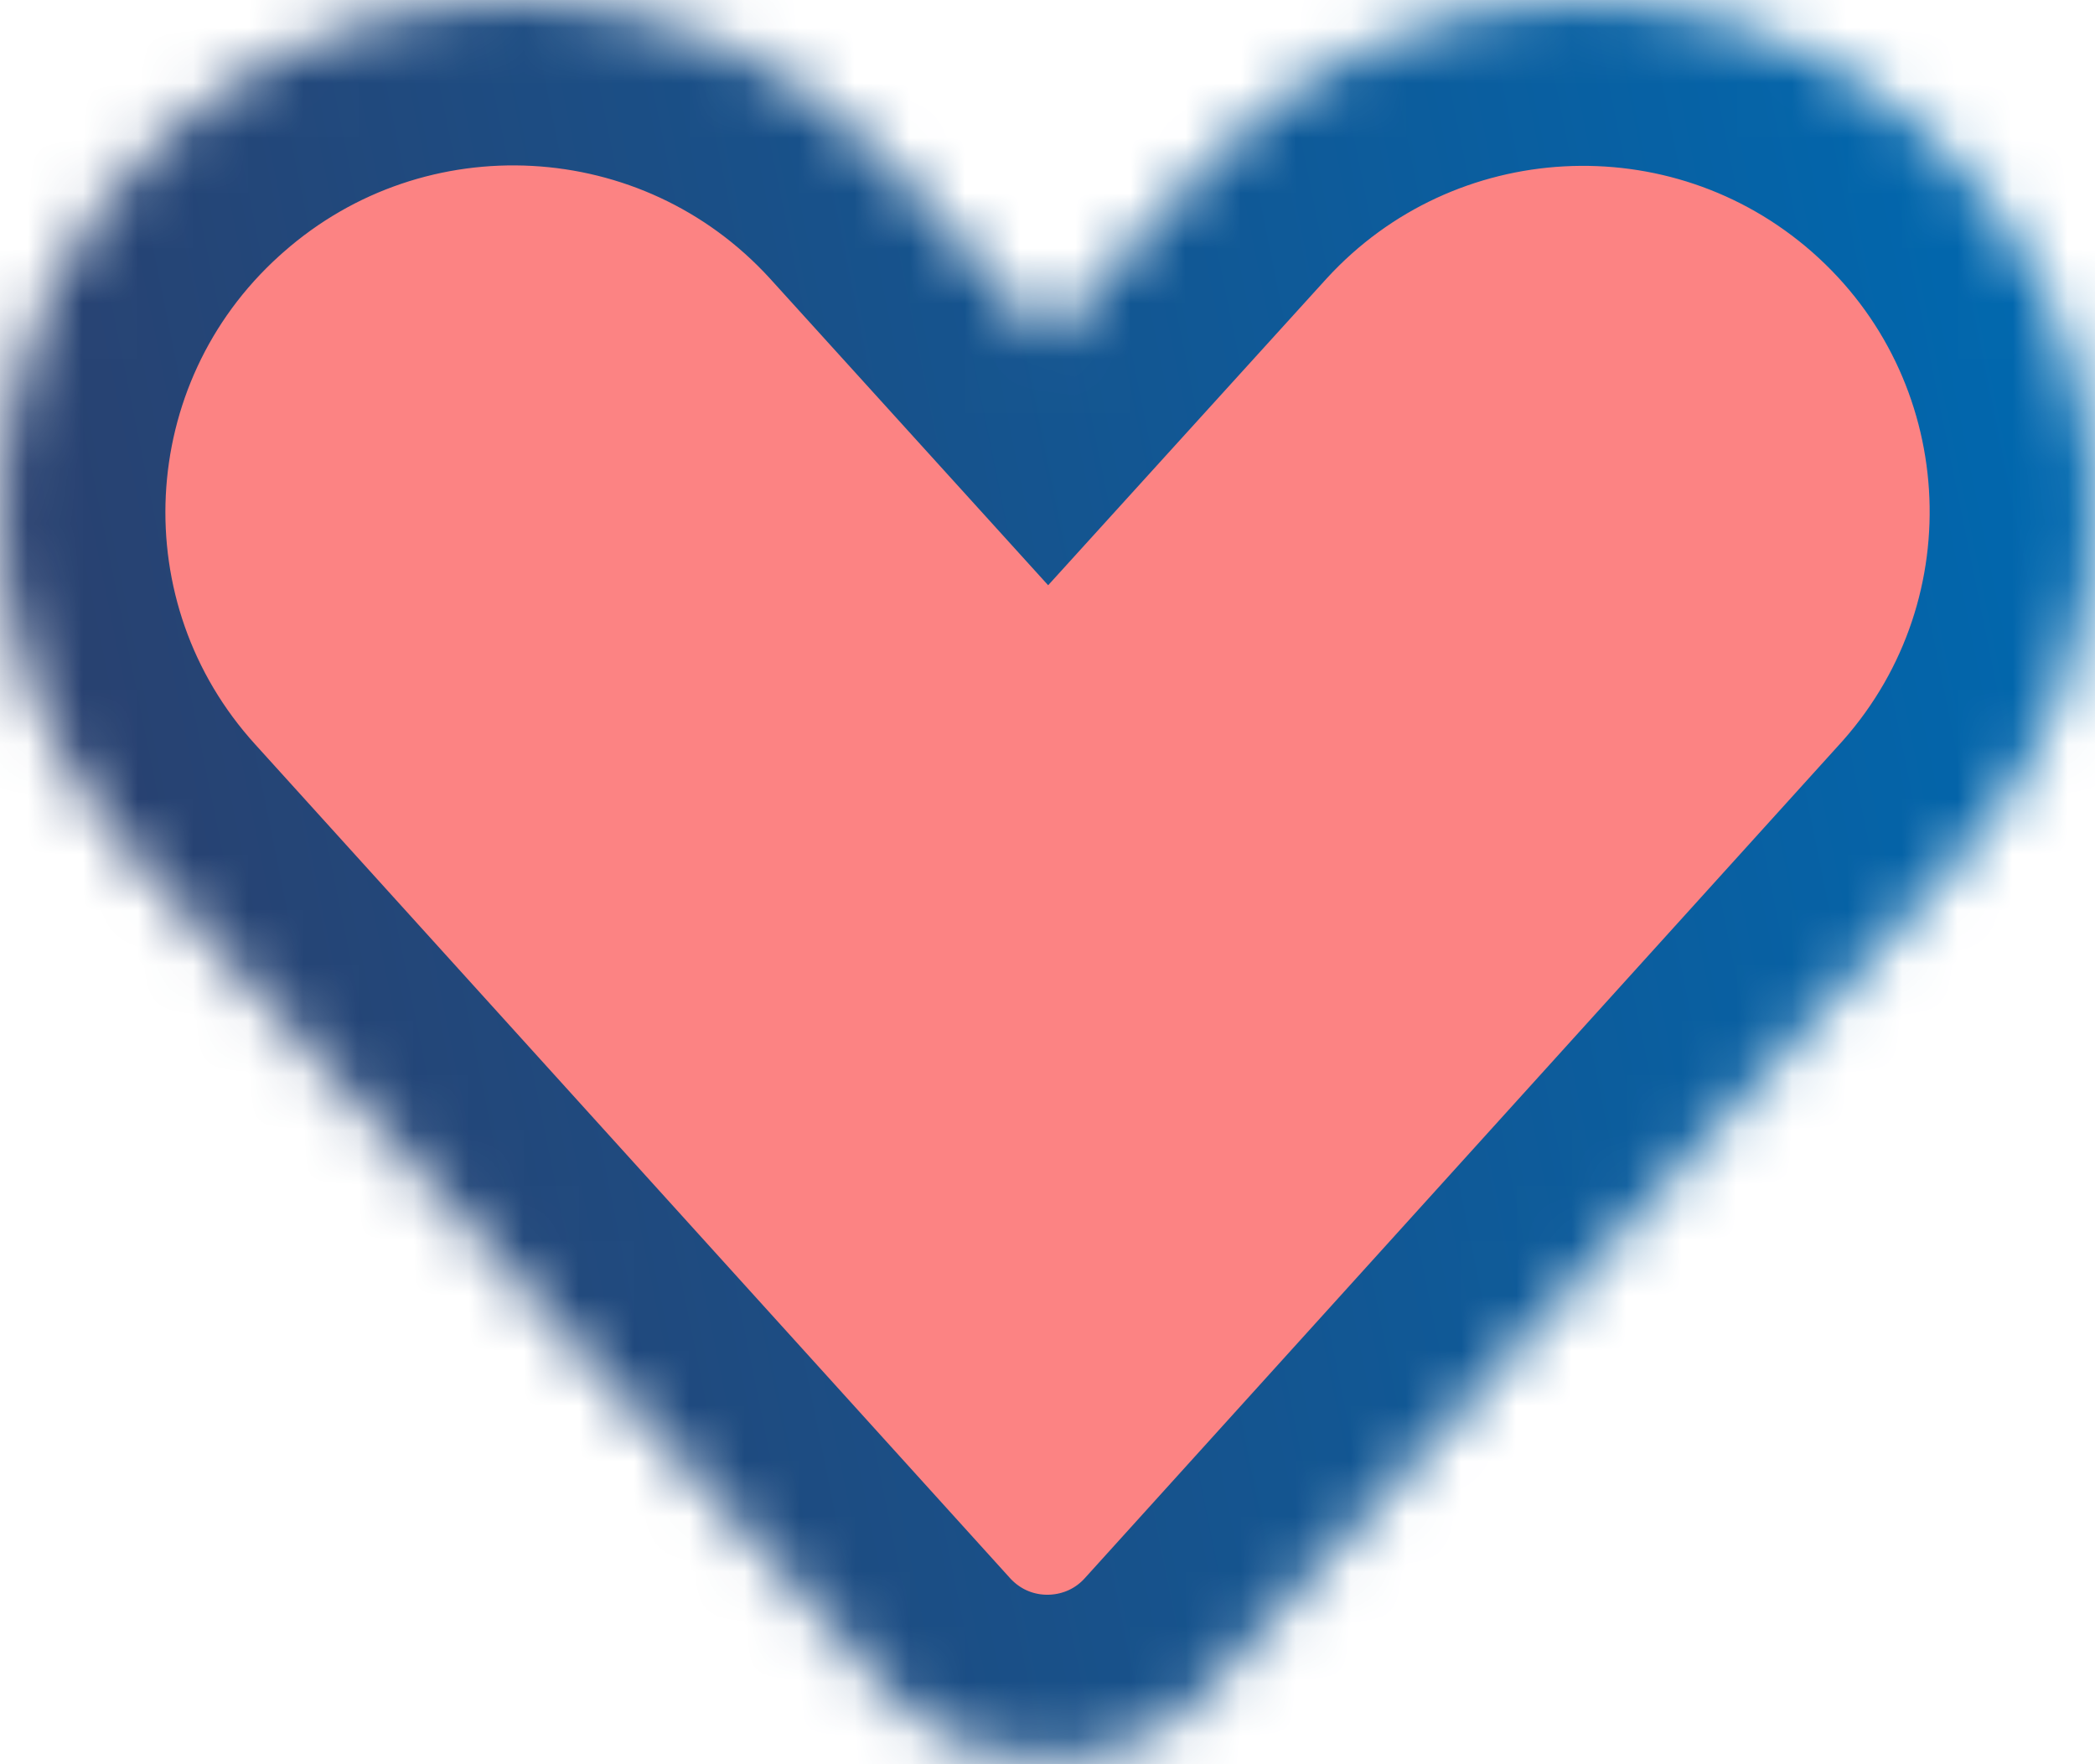 <svg viewBox="0 0 38 32" fill="none" xmlns="http://www.w3.org/2000/svg">
<mask id="path-1-inside-1_44062_16184" fill="white">
<path d="M3.161 2.32C6.966 -1.029 12.759 -0.716 16.178 3.025L19.013 6.151L21.851 3.025C25.269 -0.705 31.05 -1.018 34.852 2.32C38.705 5.71 39.073 11.575 35.676 15.419C35.645 15.453 35.615 15.488 35.584 15.521L21.897 30.643C20.448 32.24 17.976 32.363 16.376 30.917C16.28 30.83 16.188 30.739 16.101 30.643L2.41 15.521C-1.039 11.726 -0.752 5.86 3.051 2.418C3.088 2.385 3.124 2.352 3.161 2.32Z"/>
</mask>
<path d="M3.161 2.32C6.966 -1.029 12.759 -0.716 16.178 3.025L19.013 6.151L21.851 3.025C25.269 -0.705 31.05 -1.018 34.852 2.32C38.705 5.71 39.073 11.575 35.676 15.419C35.645 15.453 35.615 15.488 35.584 15.521L21.897 30.643C20.448 32.24 17.976 32.363 16.376 30.917C16.28 30.83 16.188 30.739 16.101 30.643L2.41 15.521C-1.039 11.726 -0.752 5.86 3.051 2.418C3.088 2.385 3.124 2.352 3.161 2.32Z" fill="#FC8383" stroke="url(#paint0_linear_44062_16184)" stroke-width="6" mask="url(#path-1-inside-1_44062_16184)"/>
<defs>
<linearGradient id="paint0_linear_44062_16184" x1="1.108" y1="27.185" x2="40.011" y2="19.313" gradientUnits="userSpaceOnUse">
<stop stop-color="#2C3E6B"/>
<stop offset="1" stop-color="#0068AF"/>
</linearGradient>
</defs>
</svg>
